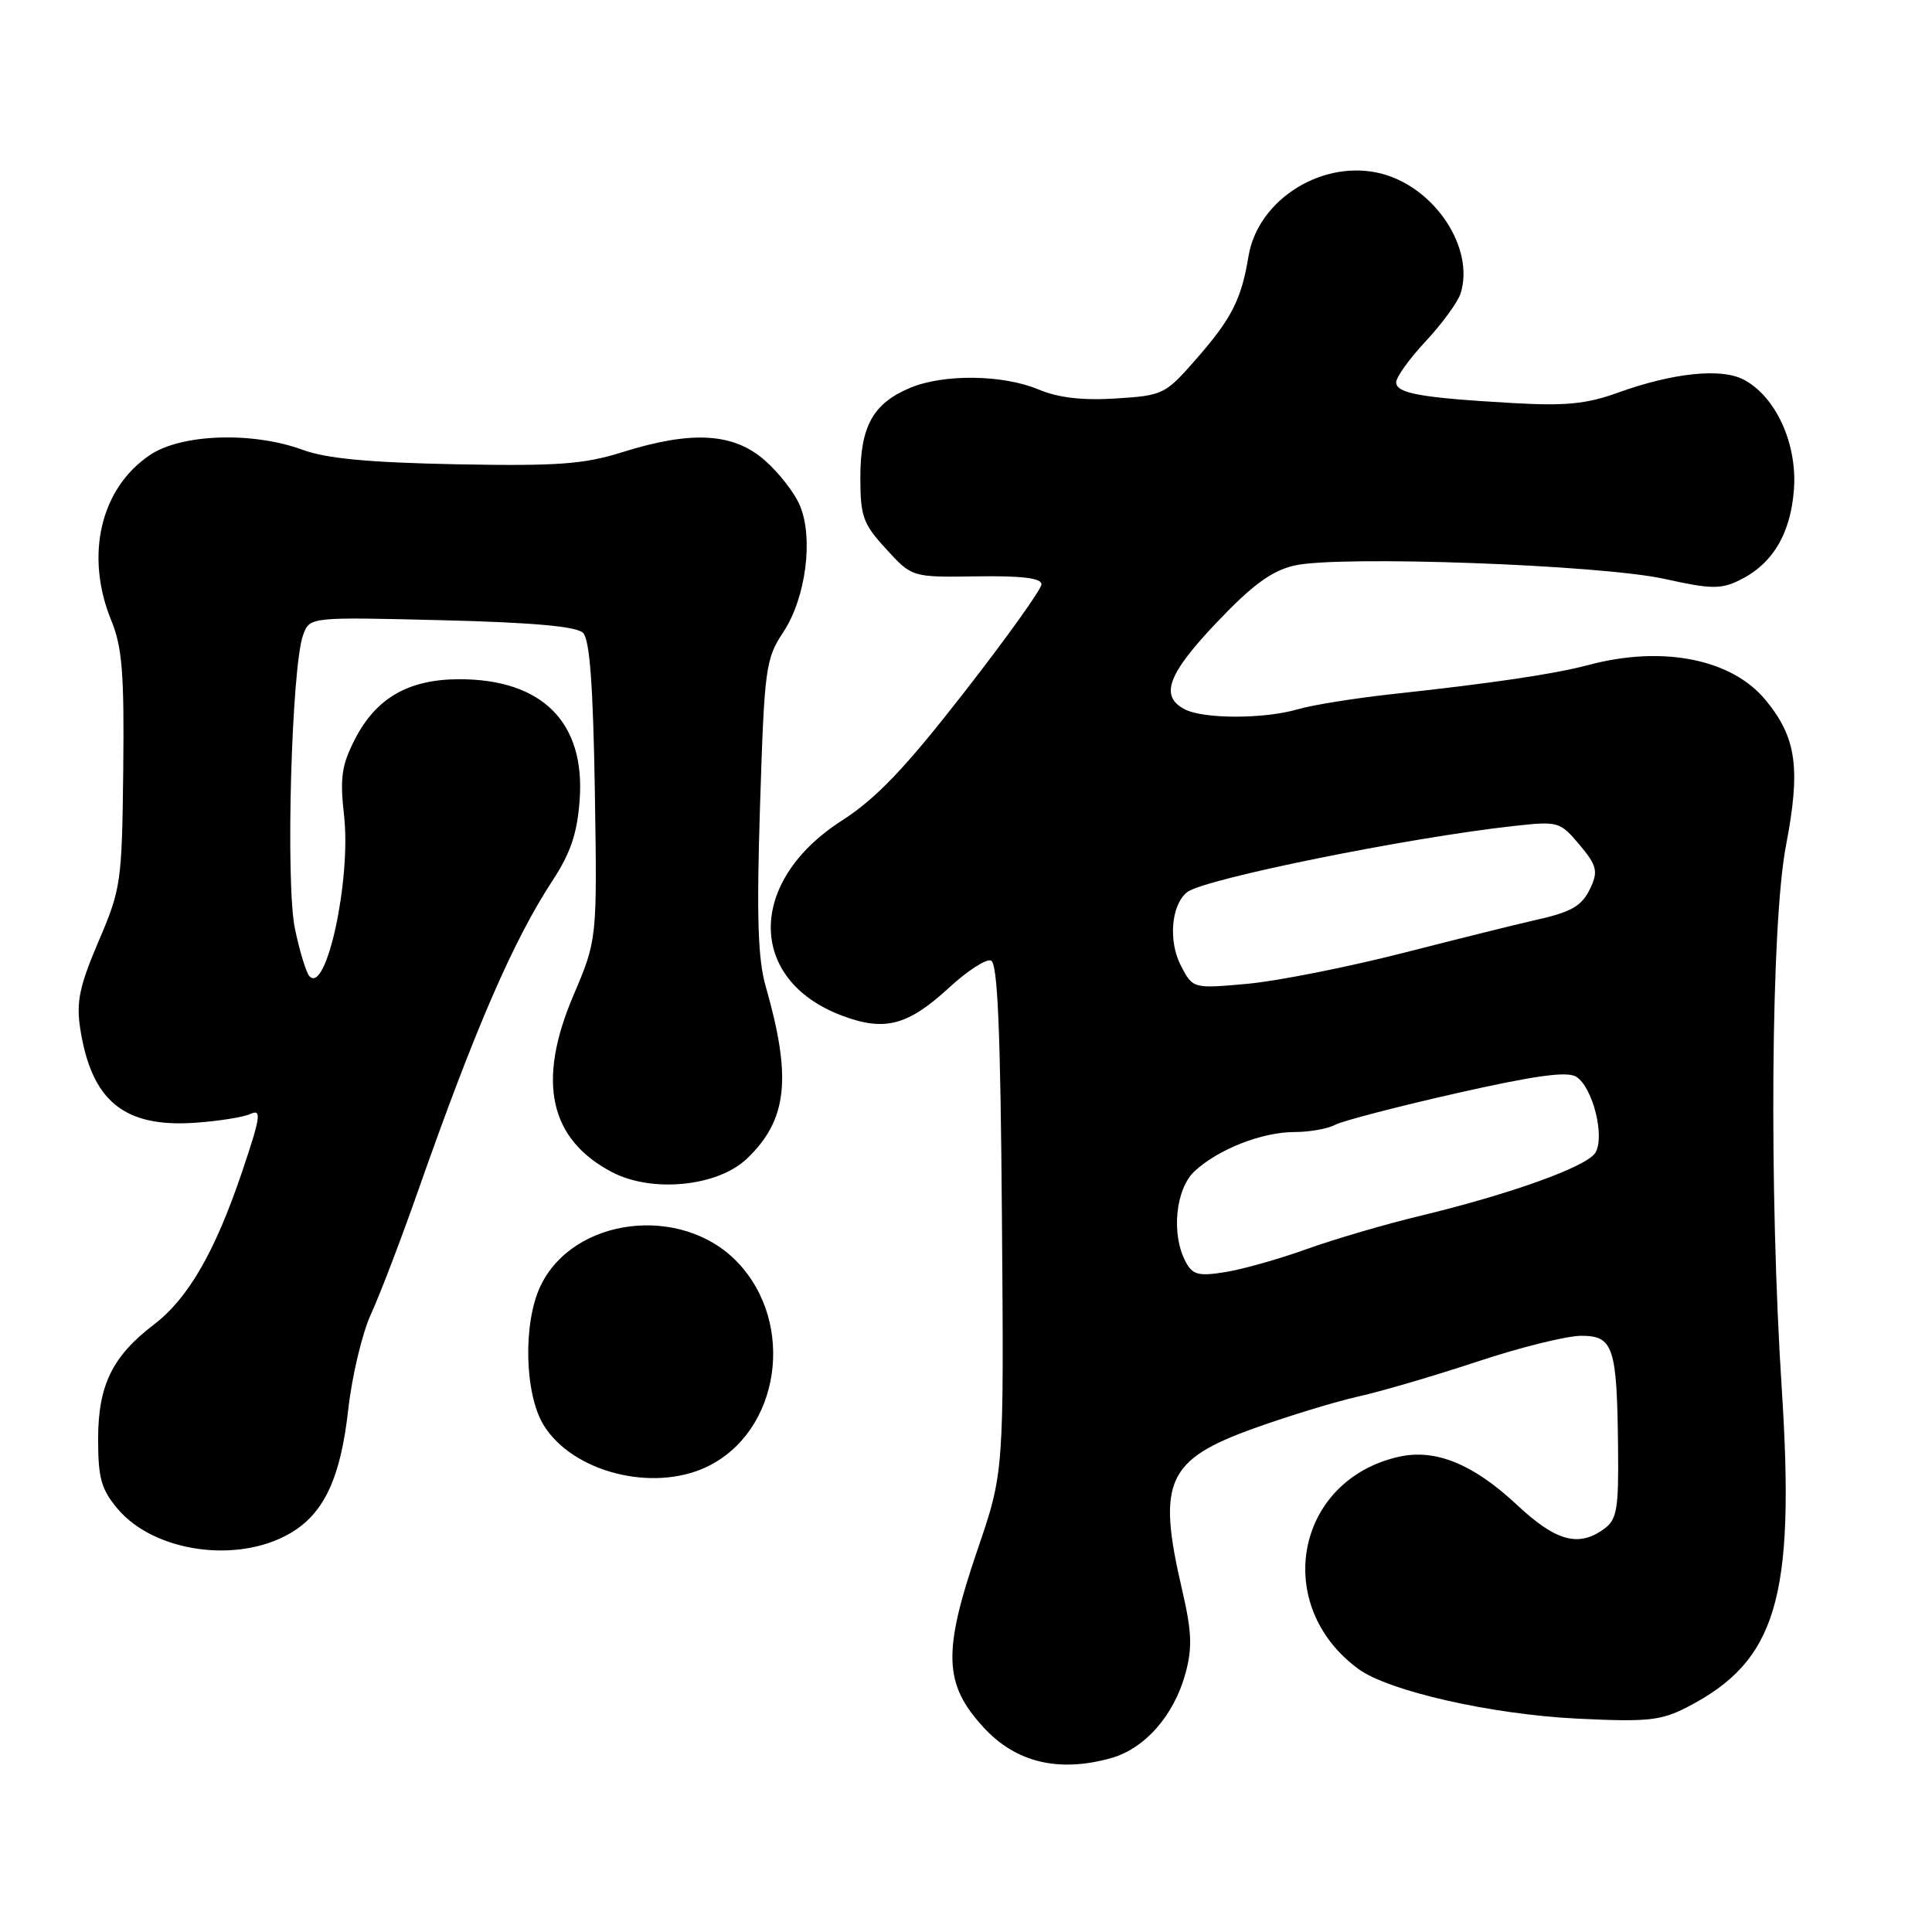 <?xml version="1.0" encoding="UTF-8" standalone="no"?>
<!DOCTYPE svg PUBLIC "-//W3C//DTD SVG 1.1//EN" "http://www.w3.org/Graphics/SVG/1.1/DTD/svg11.dtd" >
<svg xmlns="http://www.w3.org/2000/svg" xmlns:xlink="http://www.w3.org/1999/xlink" version="1.1" viewBox="0 0 256 256">
 <g >
 <path fill="currentColor"
d=" M 147.19 232.97 C 151.70 231.71 155.57 227.31 157.09 221.70 C 158.01 218.31 157.92 216.16 156.60 210.50 C 153.30 196.30 154.61 193.41 166.22 189.24 C 170.77 187.61 176.97 185.72 180.00 185.04 C 183.03 184.37 190.12 182.28 195.78 180.41 C 201.43 178.53 207.61 177.00 209.51 177.00 C 213.78 177.00 214.26 178.46 214.40 191.75 C 214.49 199.97 214.26 201.33 212.56 202.58 C 209.17 205.06 206.17 204.24 200.99 199.39 C 195.20 193.98 190.19 191.94 185.35 193.03 C 171.65 196.12 168.49 212.72 180.00 221.15 C 184.02 224.09 197.61 227.17 209.05 227.73 C 218.33 228.18 220.09 227.99 223.55 226.21 C 235.41 220.10 237.88 211.80 236.10 184.14 C 234.39 157.78 234.66 122.42 236.65 112.05 C 238.62 101.78 238.05 97.74 233.95 92.76 C 229.46 87.31 220.31 85.50 210.50 88.11 C 206.00 89.31 197.79 90.53 184.50 91.97 C 179.55 92.51 173.93 93.41 172.01 93.97 C 167.50 95.30 159.41 95.29 156.93 93.96 C 153.65 92.21 154.75 89.28 161.25 82.45 C 165.96 77.49 168.48 75.65 171.50 74.94 C 177.36 73.57 212.09 74.83 220.57 76.71 C 226.67 78.07 228.03 78.09 230.48 76.89 C 234.89 74.73 237.28 70.73 237.71 64.79 C 238.14 58.70 235.25 52.45 230.98 50.27 C 227.99 48.74 221.60 49.42 214.33 52.05 C 210.20 53.54 207.37 53.81 200.33 53.40 C 188.26 52.71 185.00 52.12 185.00 50.66 C 185.00 49.97 186.77 47.51 188.94 45.19 C 191.10 42.87 193.17 40.03 193.53 38.90 C 195.43 32.93 190.20 24.94 183.17 23.04 C 175.43 20.96 166.68 26.35 165.43 33.97 C 164.50 39.63 163.21 42.19 158.62 47.44 C 154.41 52.27 154.16 52.40 147.87 52.80 C 143.42 53.08 140.24 52.71 137.59 51.60 C 132.87 49.63 125.05 49.53 120.60 51.39 C 115.69 53.44 114.00 56.49 114.00 63.24 C 114.00 68.44 114.35 69.41 117.43 72.76 C 120.85 76.50 120.85 76.50 129.43 76.37 C 135.39 76.28 138.00 76.60 138.00 77.42 C 138.00 78.07 133.39 84.51 127.75 91.75 C 119.85 101.89 116.12 105.79 111.48 108.78 C 99.02 116.81 99.02 129.79 111.47 134.54 C 117.18 136.72 120.27 135.93 125.77 130.86 C 128.15 128.66 130.64 127.05 131.30 127.27 C 132.19 127.56 132.57 136.25 132.76 161.39 C 133.03 195.11 133.03 195.11 129.51 205.39 C 124.90 218.90 125.04 223.14 130.32 228.88 C 134.59 233.53 140.22 234.90 147.19 232.97 Z  M 38.46 203.16 C 42.93 200.55 45.12 195.89 46.14 186.80 C 46.64 182.33 48.00 176.61 49.17 174.09 C 50.33 171.57 53.19 164.10 55.50 157.50 C 62.98 136.23 68.03 124.59 73.22 116.67 C 75.61 113.02 76.49 110.42 76.81 105.98 C 77.55 95.70 71.85 90.00 60.85 90.00 C 54.12 90.01 49.80 92.50 47.00 98.01 C 45.26 101.40 45.03 103.10 45.59 108.07 C 46.54 116.48 43.26 131.76 41.01 129.36 C 40.57 128.89 39.70 126.05 39.08 123.05 C 37.82 117.06 38.63 88.27 40.17 84.12 C 41.05 81.75 41.05 81.75 58.53 82.18 C 70.60 82.48 76.40 83.00 77.26 83.86 C 78.14 84.74 78.59 90.80 78.82 104.80 C 79.13 124.50 79.13 124.50 75.96 131.95 C 71.12 143.31 72.79 150.94 81.07 155.30 C 86.38 158.10 95.11 157.23 98.98 153.52 C 104.34 148.39 104.94 142.85 101.47 130.74 C 100.42 127.08 100.24 121.50 100.71 106.74 C 101.29 88.43 101.44 87.32 103.81 83.73 C 106.77 79.23 107.81 71.36 106.00 67.01 C 105.32 65.35 103.22 62.64 101.34 61.00 C 97.19 57.35 91.66 57.03 82.45 59.92 C 77.35 61.52 73.90 61.77 60.45 61.52 C 48.93 61.29 43.29 60.77 40.12 59.61 C 33.49 57.17 24.07 57.48 19.90 60.27 C 13.31 64.67 11.22 73.61 14.75 82.23 C 16.19 85.74 16.47 89.25 16.33 102.00 C 16.16 116.92 16.04 117.77 13.06 124.73 C 10.54 130.63 10.09 132.75 10.62 136.23 C 12.10 145.88 16.42 149.43 25.86 148.77 C 28.96 148.56 32.27 148.03 33.22 147.59 C 34.69 146.92 34.52 148.05 32.06 155.32 C 28.47 165.93 24.93 172.05 20.37 175.53 C 14.87 179.73 13.01 183.56 13.00 190.67 C 13.00 195.86 13.41 197.34 15.58 199.92 C 20.42 205.67 31.49 207.24 38.46 203.16 Z  M 93.62 194.38 C 103.36 189.76 105.52 175.39 97.70 167.23 C 90.32 159.52 75.94 161.27 71.61 170.42 C 69.29 175.30 69.50 184.67 72.02 188.81 C 75.83 195.05 86.44 197.78 93.62 194.38 Z  M 157.10 167.18 C 155.17 163.58 155.76 157.58 158.26 155.22 C 161.37 152.30 167.22 150.00 171.53 150.00 C 173.51 150.00 175.93 149.57 176.90 149.05 C 177.87 148.53 185.09 146.65 192.94 144.87 C 203.34 142.52 207.65 141.92 208.85 142.67 C 211.05 144.04 212.71 150.65 211.38 152.76 C 210.21 154.61 200.19 158.21 188.12 161.12 C 183.51 162.23 176.76 164.21 173.12 165.52 C 169.48 166.83 164.63 168.20 162.35 168.56 C 158.80 169.13 158.03 168.93 157.10 167.18 Z  M 156.46 127.93 C 154.78 124.67 155.20 119.87 157.31 118.21 C 159.56 116.46 186.57 110.99 200.57 109.45 C 206.49 108.80 206.70 108.86 209.28 111.92 C 211.54 114.60 211.76 115.42 210.83 117.48 C 209.63 120.10 208.35 120.84 203.00 122.02 C 201.07 122.45 193.43 124.35 186.00 126.25 C 178.57 128.15 169.25 130.00 165.28 130.36 C 158.06 131.01 158.06 131.01 156.46 127.93 Z "/>
</g>
</svg>